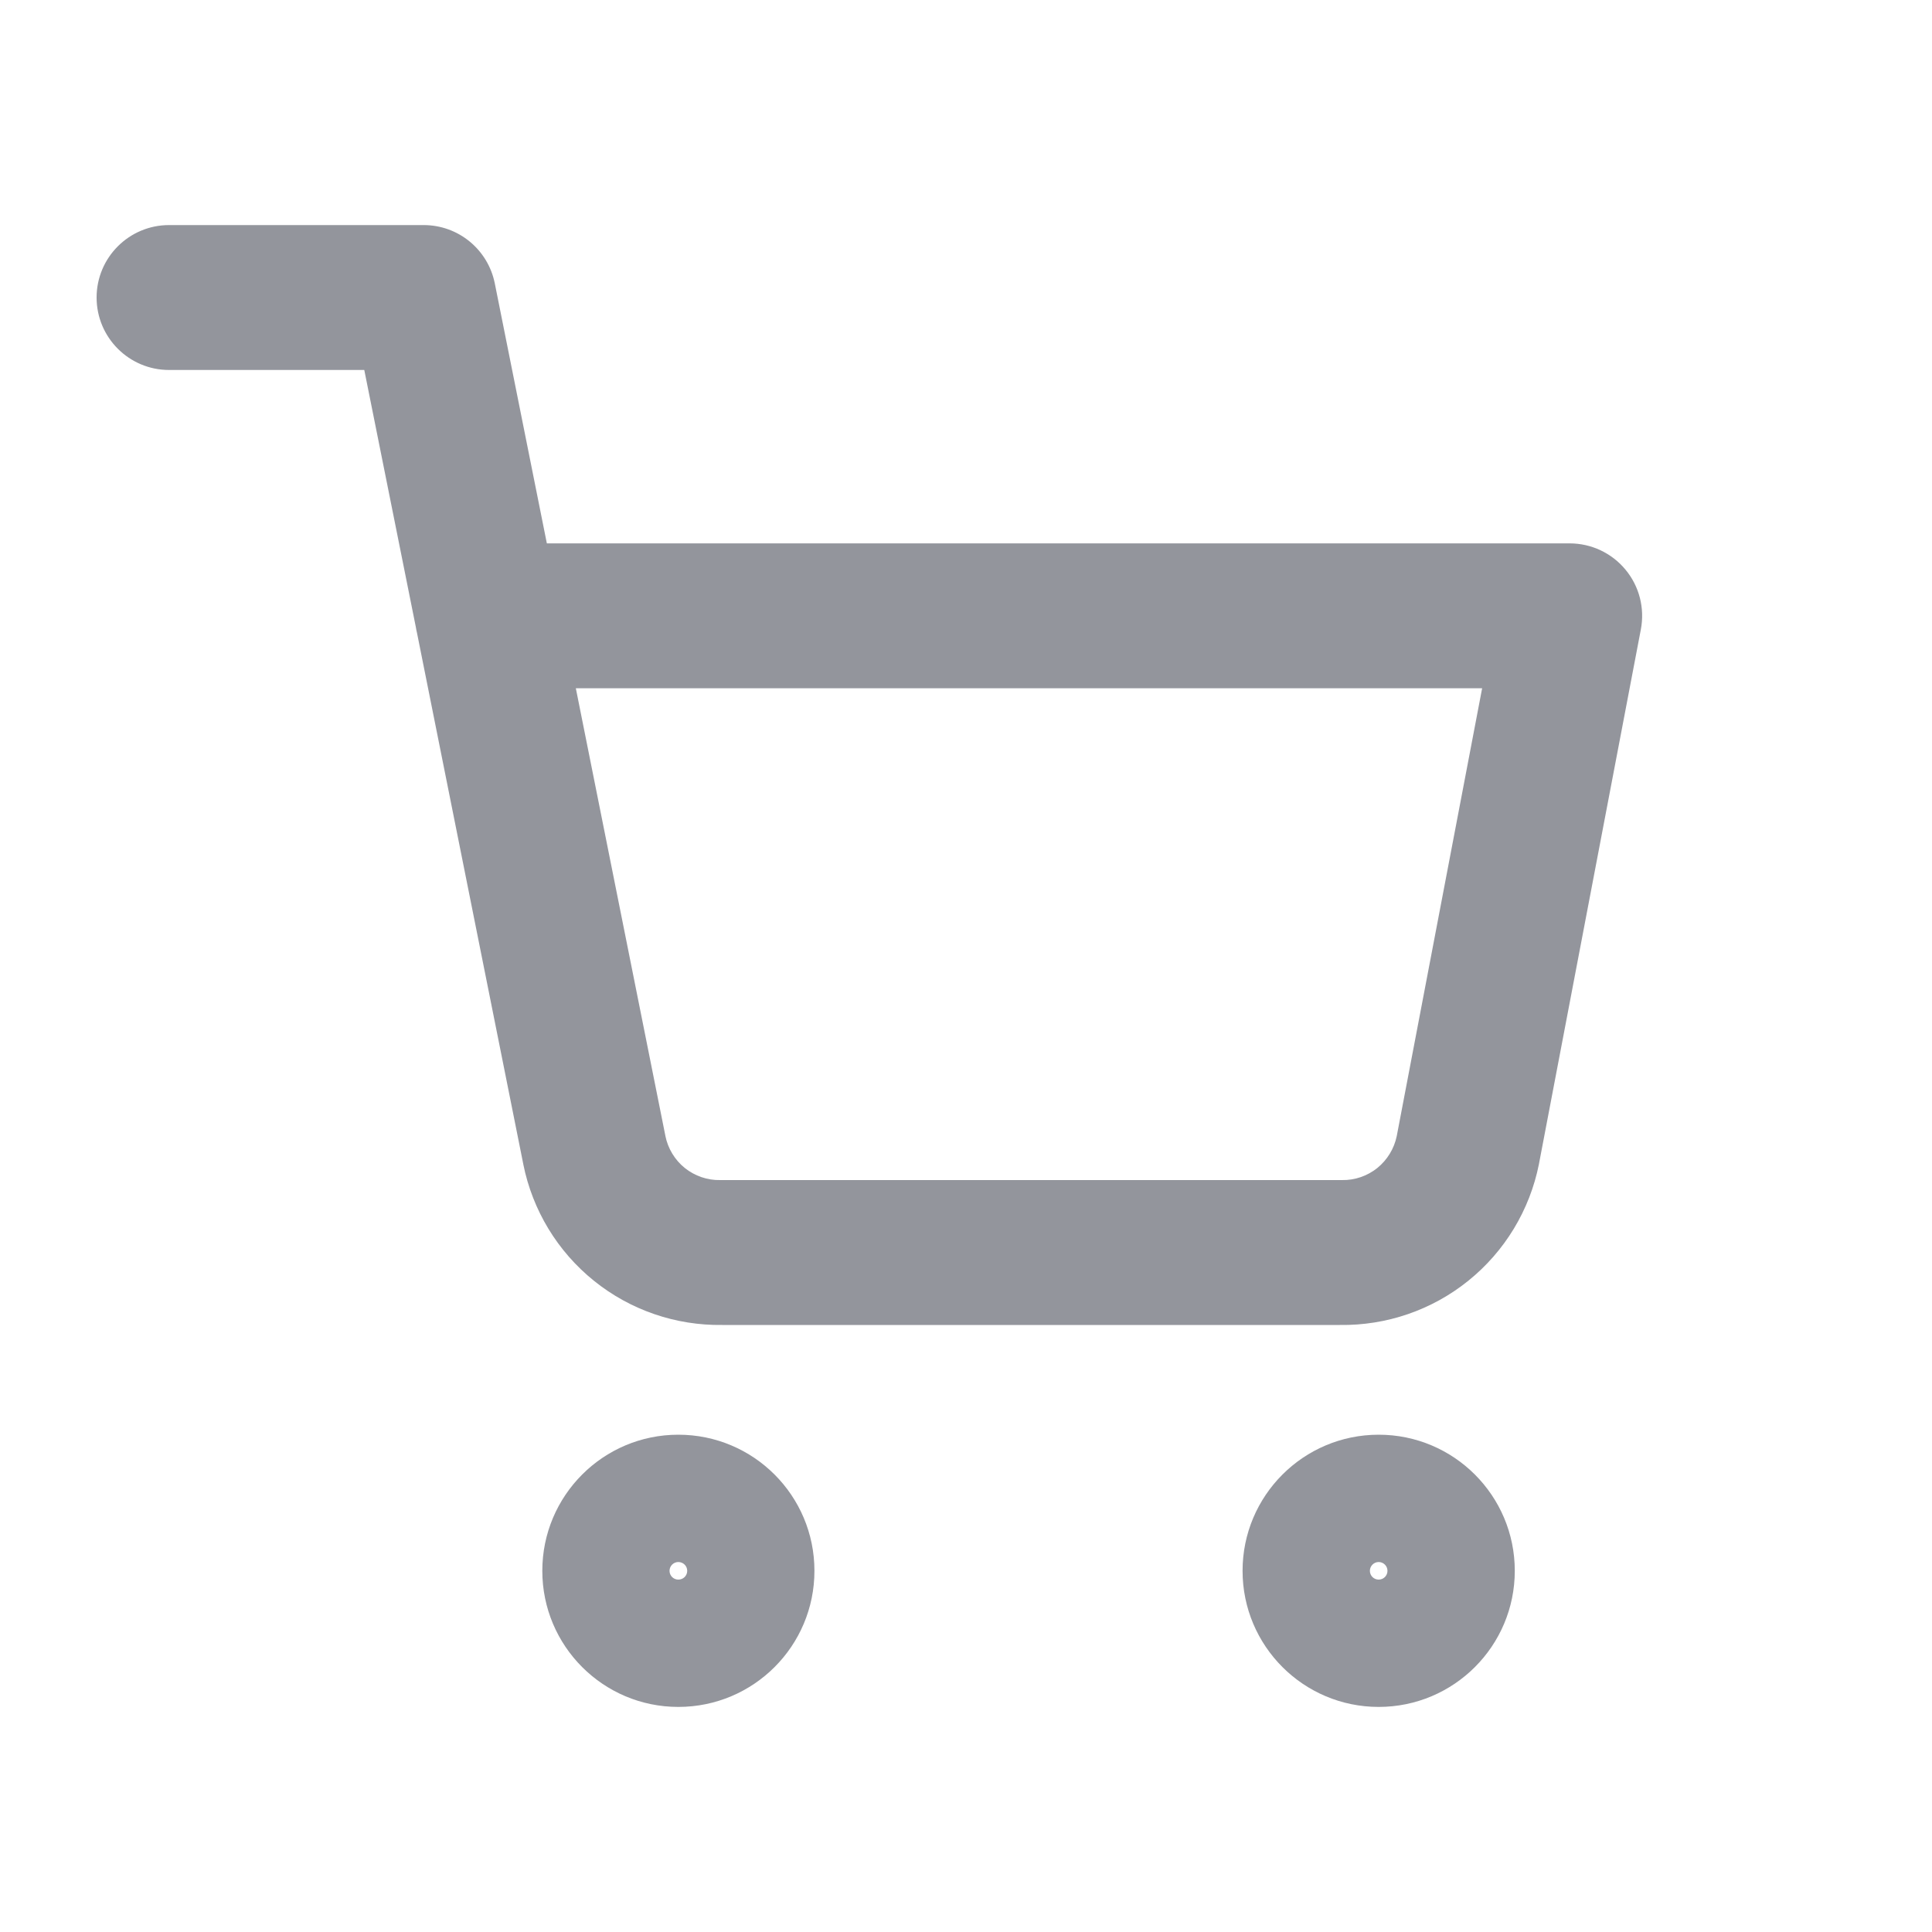 <svg width="20" height="20" viewBox="0 0 20 20" fill="none" xmlns="http://www.w3.org/2000/svg">
<path fill-rule="evenodd" clip-rule="evenodd" d="M1.75 2.33C1.336 2.33 1 2.666 1 3.08C1 3.494 1.336 3.83 1.75 3.83H3.771L4.305 6.493C4.308 6.513 4.312 6.533 4.317 6.553L5.417 12.051L5.417 12.052C5.512 12.527 5.771 12.955 6.149 13.259C6.525 13.562 6.995 13.723 7.477 13.716H13.87C14.353 13.723 14.823 13.562 15.199 13.259C15.577 12.955 15.836 12.527 15.931 12.051L15.931 12.051L15.932 12.045L16.986 6.516C17.028 6.296 16.97 6.069 16.827 5.897C16.685 5.725 16.473 5.625 16.249 5.625H5.661L5.122 2.933C5.051 2.582 4.744 2.33 4.386 2.33H1.75ZM6.888 11.758L5.961 7.125H15.343L14.459 11.761C14.432 11.891 14.361 12.007 14.258 12.091C14.154 12.174 14.024 12.219 13.891 12.216L13.877 12.216H7.471L7.456 12.216C7.323 12.219 7.193 12.174 7.089 12.091C6.985 12.007 6.914 11.889 6.888 11.759L6.888 11.758ZM7.022 16.352C7.073 16.352 7.114 16.312 7.114 16.261C7.114 16.211 7.073 16.17 7.022 16.17C6.972 16.17 6.931 16.211 6.931 16.261C6.931 16.312 6.972 16.352 7.022 16.352ZM5.614 16.261C5.614 15.483 6.244 14.852 7.022 14.852C7.801 14.852 8.431 15.483 8.431 16.261C8.431 17.039 7.801 17.67 7.022 17.67C6.244 17.67 5.614 17.039 5.614 16.261ZM14.272 16.352C14.322 16.352 14.363 16.312 14.363 16.261C14.363 16.211 14.322 16.17 14.272 16.17C14.222 16.17 14.181 16.211 14.181 16.261C14.181 16.312 14.222 16.352 14.272 16.352ZM12.863 16.261C12.863 15.483 13.494 14.852 14.272 14.852C15.05 14.852 15.681 15.483 15.681 16.261C15.681 17.039 15.05 17.67 14.272 17.67C13.494 17.67 12.863 17.039 12.863 16.261Z" fill="#93959C"/>
</svg>
